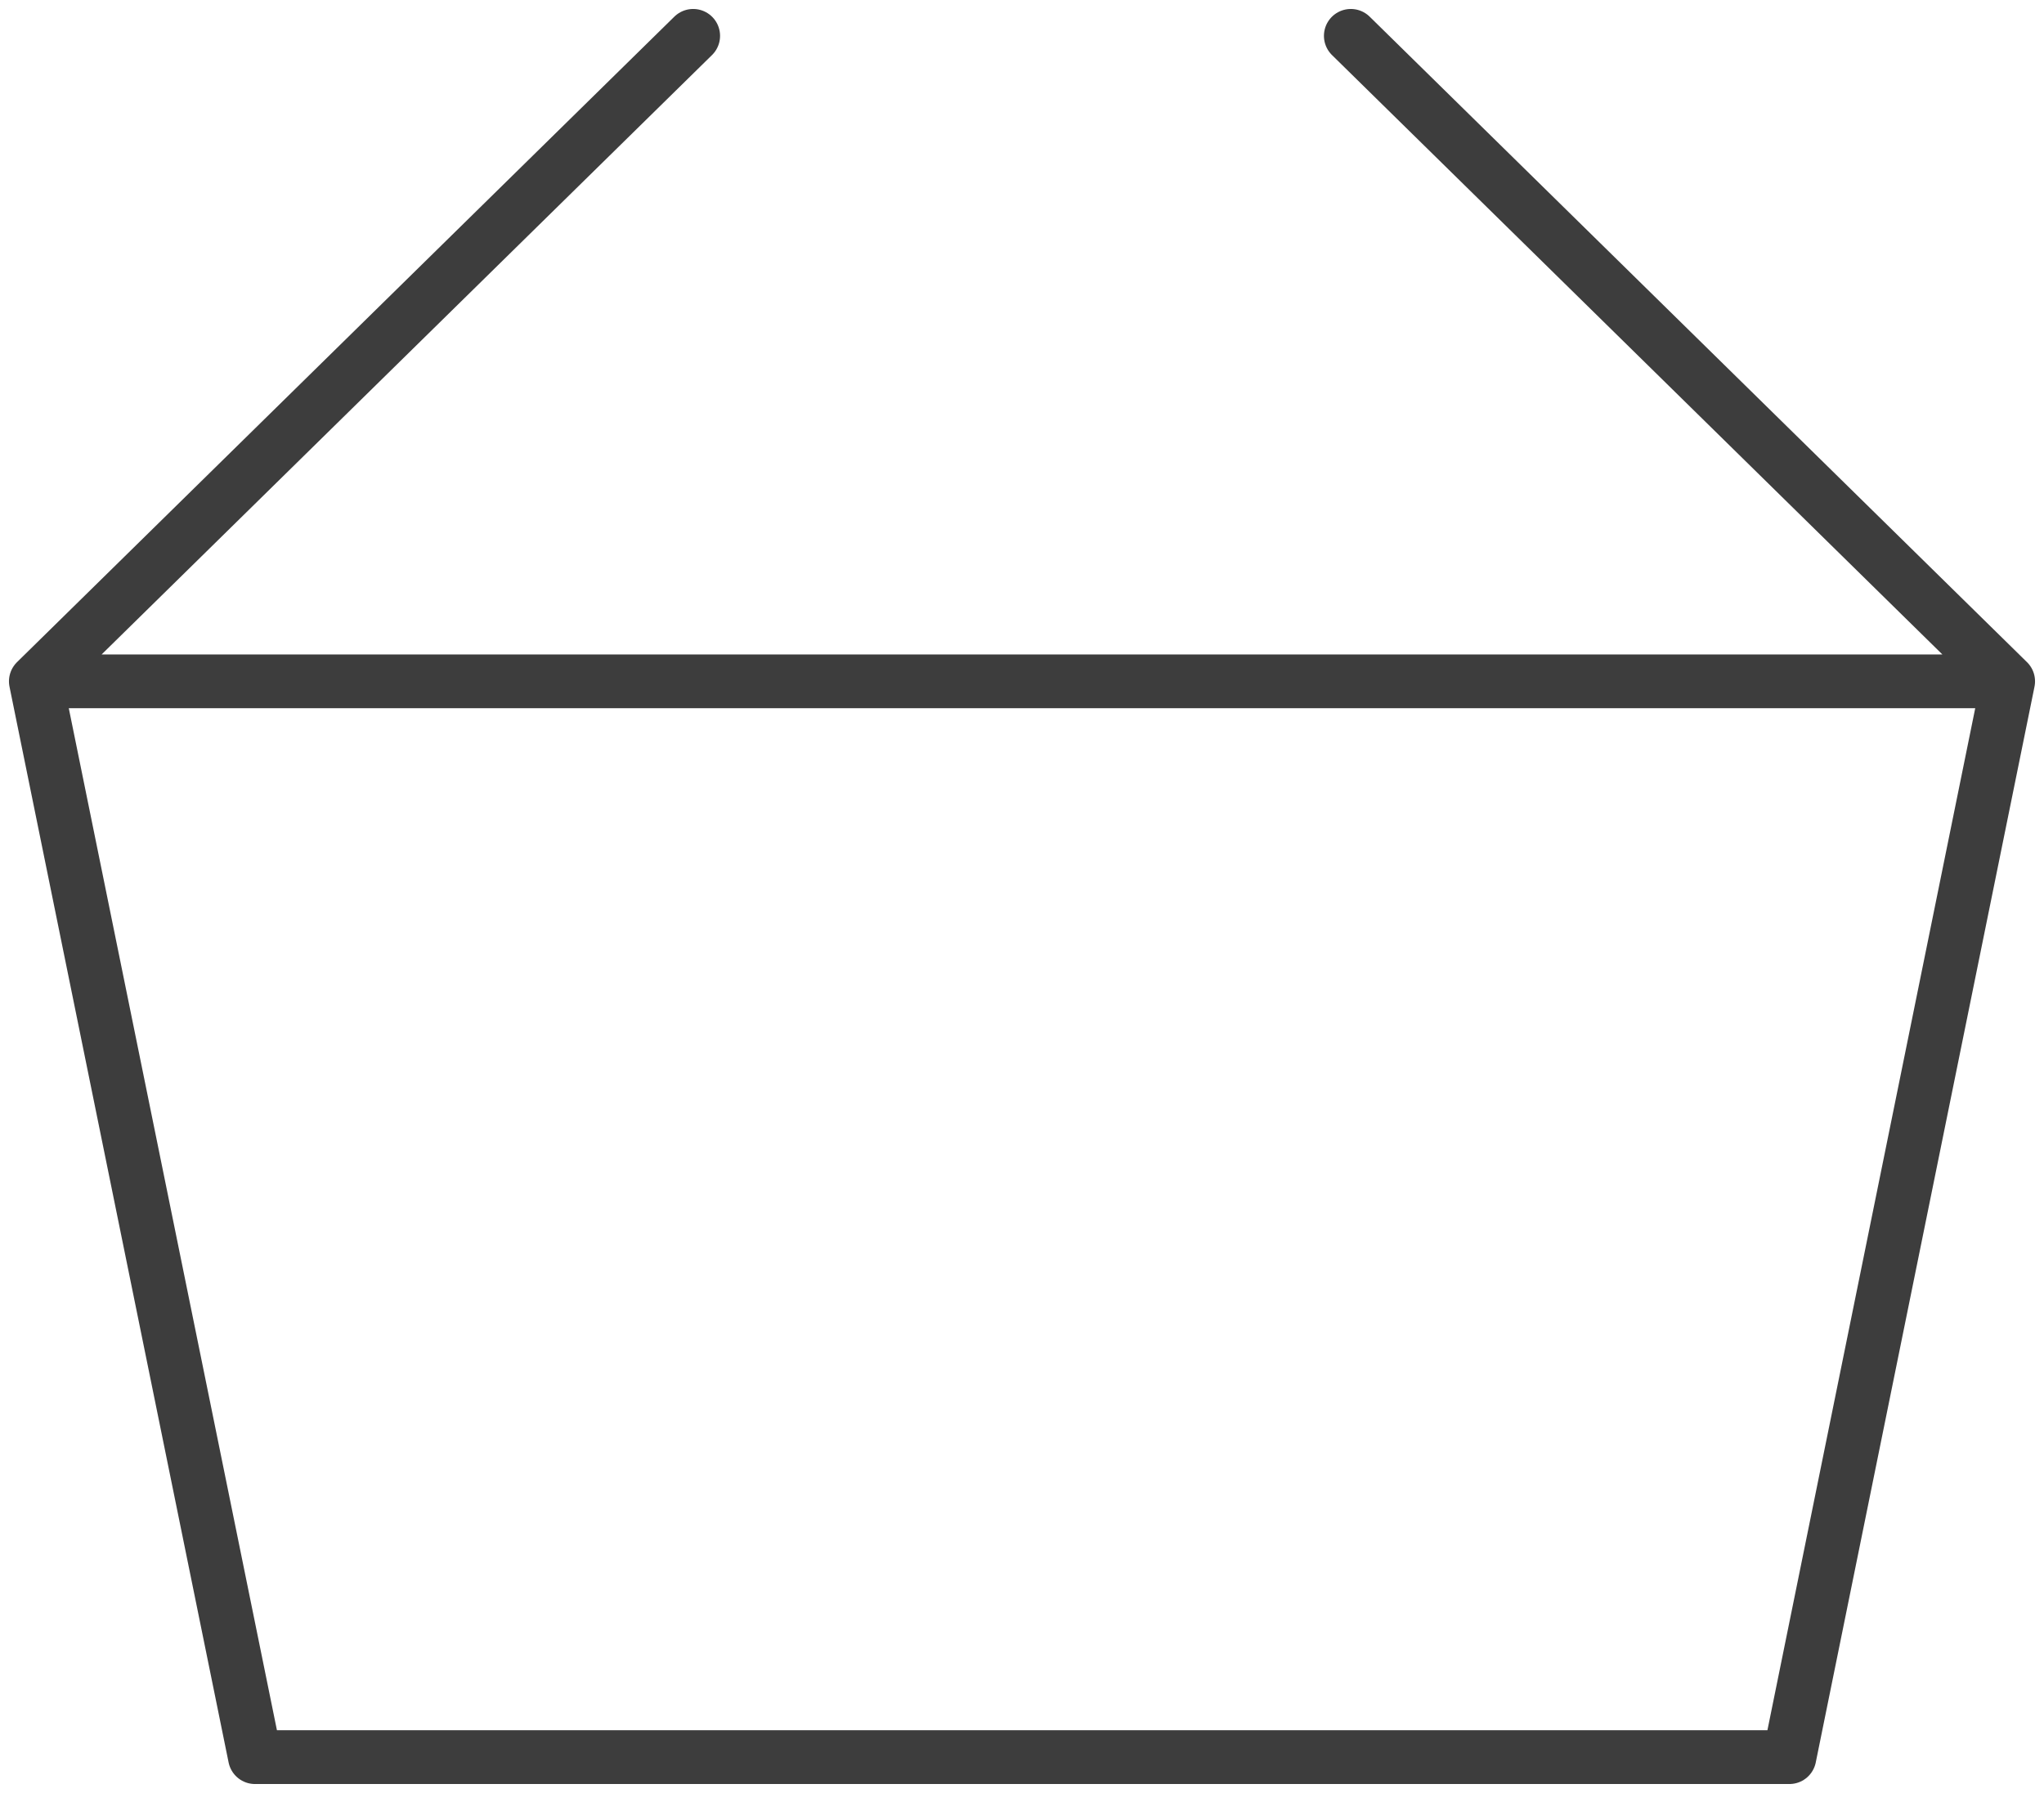 <svg xmlns="http://www.w3.org/2000/svg" width="57" height="50" fill="none"><path stroke="#3D3D3D" stroke-linecap="round" stroke-linejoin="round" stroke-width="1.5" d="M1 19h55M1 19l6.11 30H49.9L56 19M1 19 19.33 1M56 19 37.67 1"></path></svg>